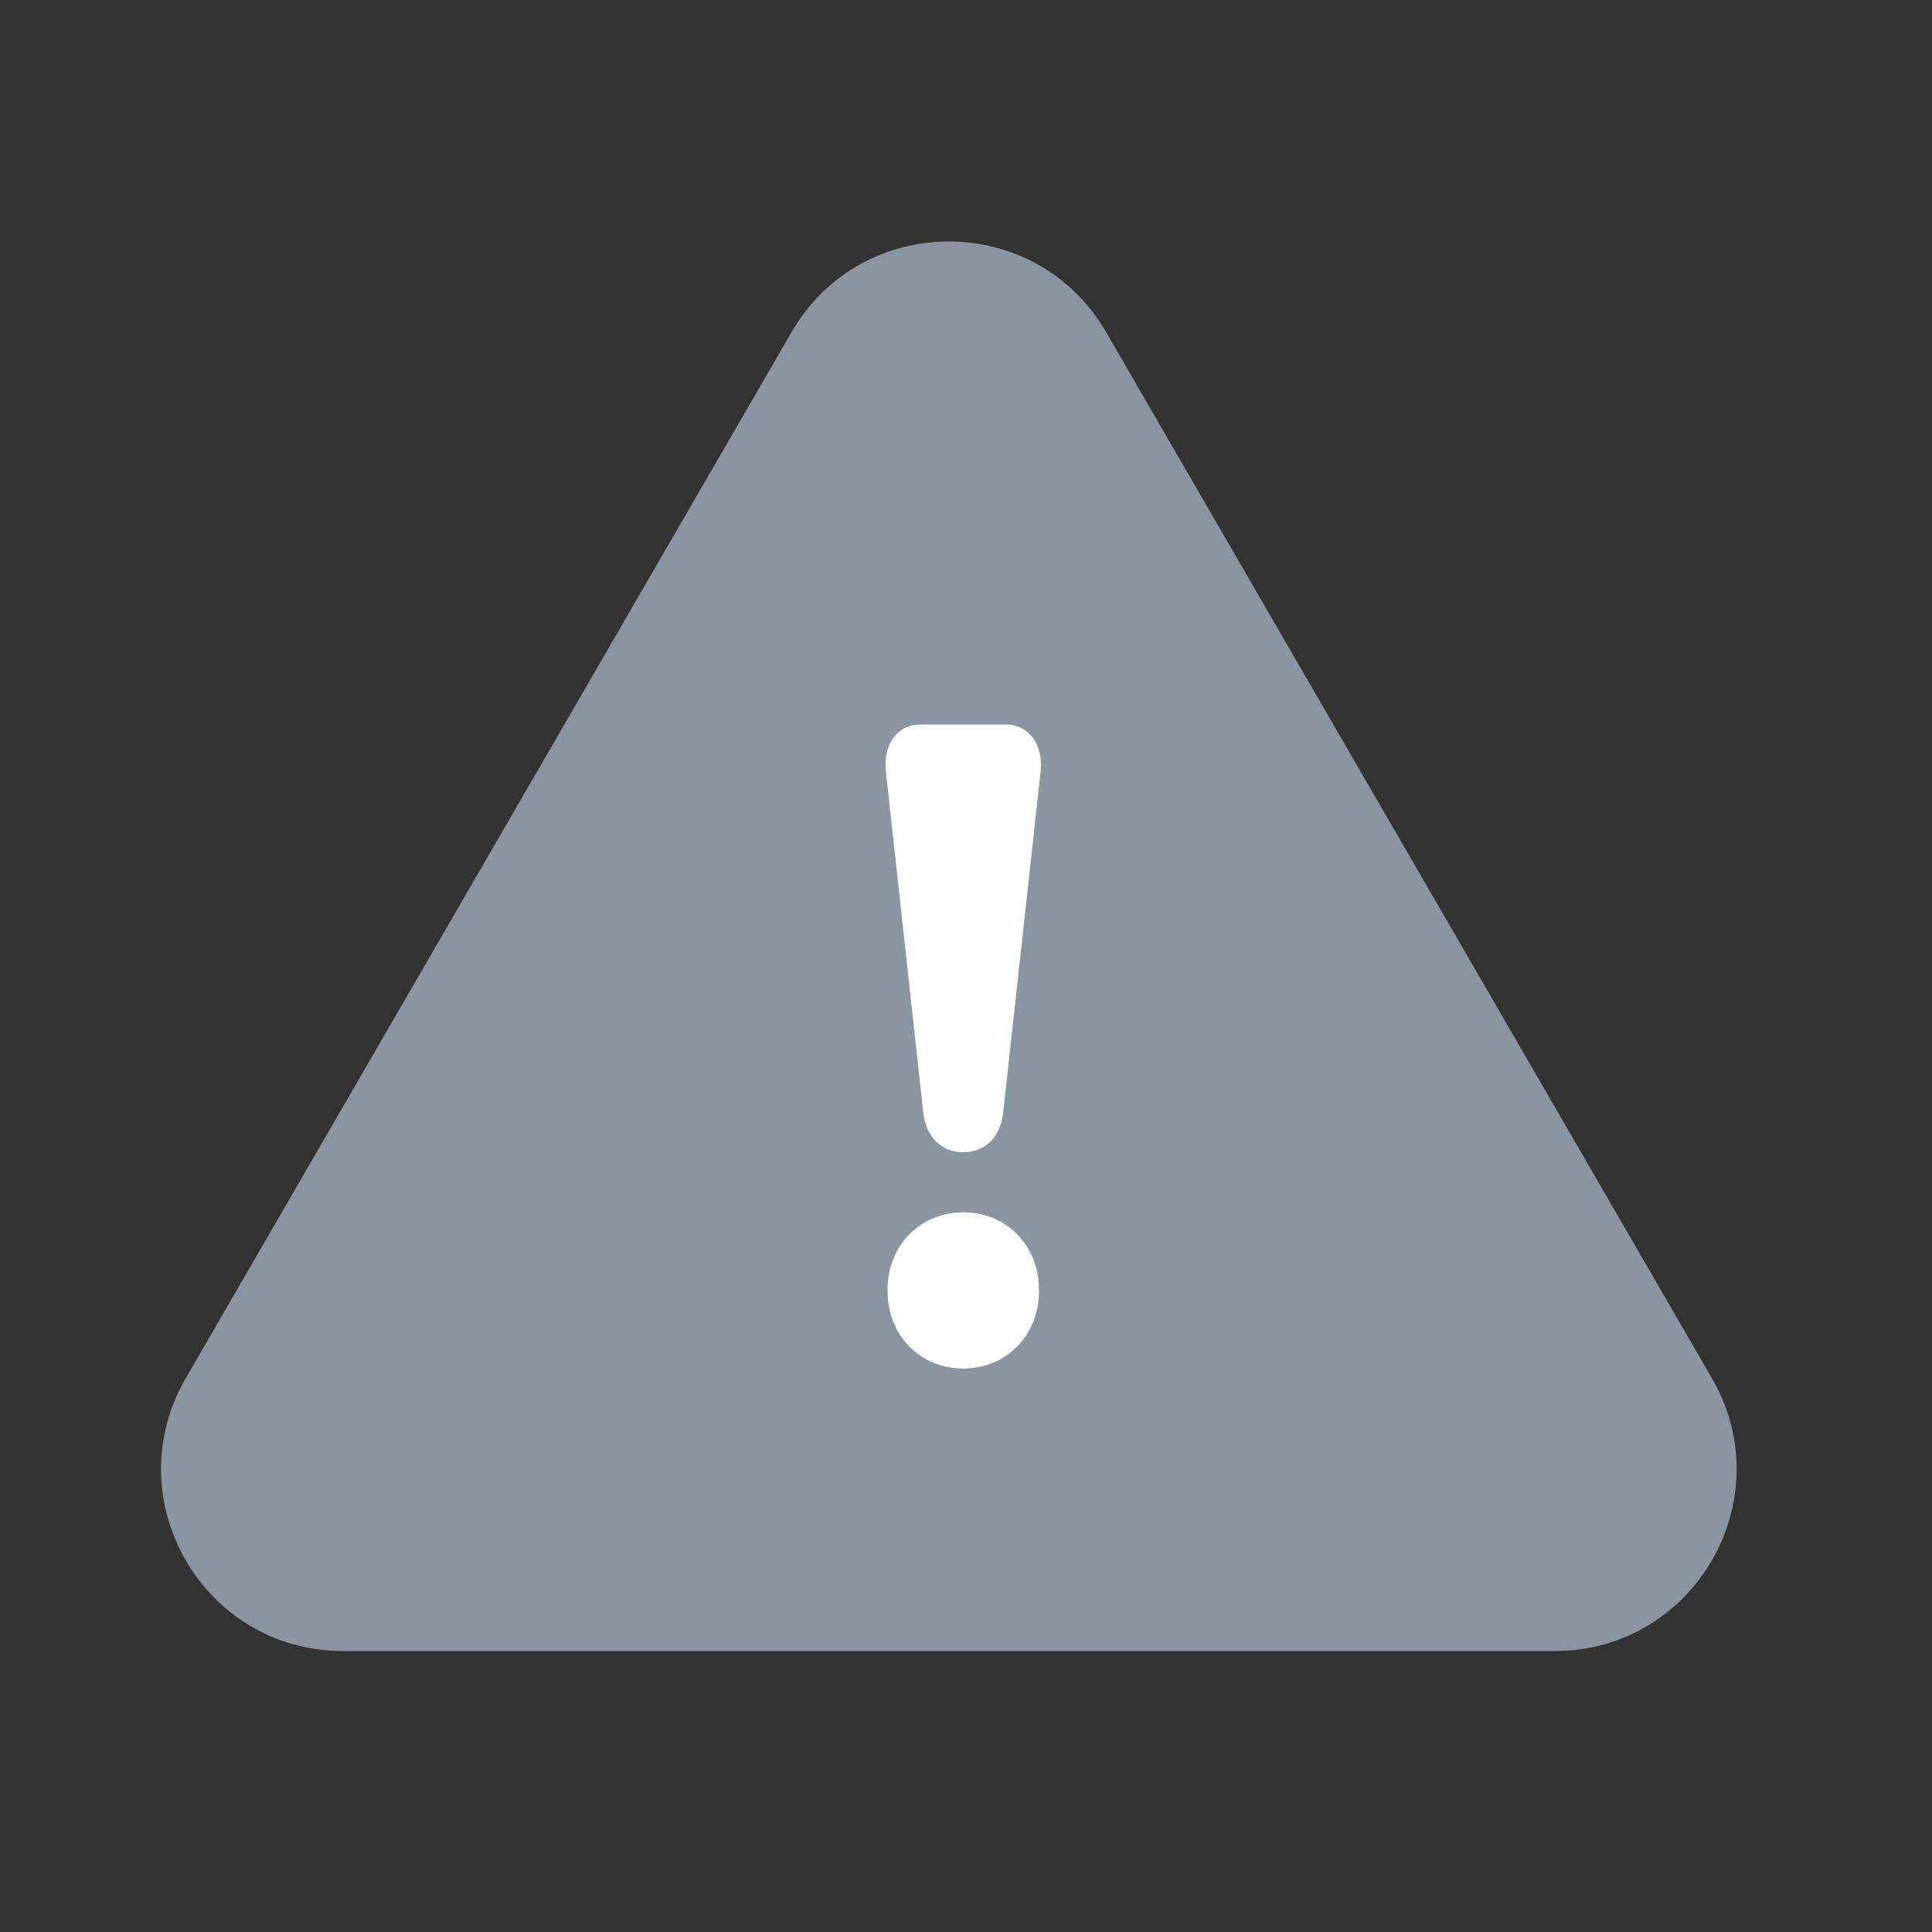 <svg width="40" height="40" viewBox="0 0 40 40" fill="none" xmlns="http://www.w3.org/2000/svg">
<rect x="0" y="0" width="40" height="40" fill="#333333" stroke="none"/>
<g id="Warning">
<path id="warning" d="M7.103 34.183C4.203 34.183 2.393 31.043 3.846 28.534L16.388 6.877C17.837 4.374 21.451 4.374 22.901 6.877L35.443 28.534C36.896 31.043 35.085 34.183 32.186 34.183H7.103Z" fill="#8B95A1"/>
<g id="Vector">
<path d="M19.943 28.333C20.842 28.333 21.51 27.641 21.51 26.735V26.698C21.51 25.793 20.842 25.1 19.943 25.1C19.043 25.1 18.376 25.797 18.376 26.698V26.735C18.376 27.641 19.043 28.333 19.943 28.333Z" fill="white"/>
<path d="M20.77 23.031L21.546 15.964C21.598 15.417 21.31 15.004 20.822 15H19.059C18.572 15 18.288 15.413 18.34 15.96L19.115 23.031C19.167 23.536 19.491 23.857 19.943 23.857C20.395 23.857 20.718 23.54 20.77 23.031Z" fill="white"/>
</g>
</g>
</svg>

